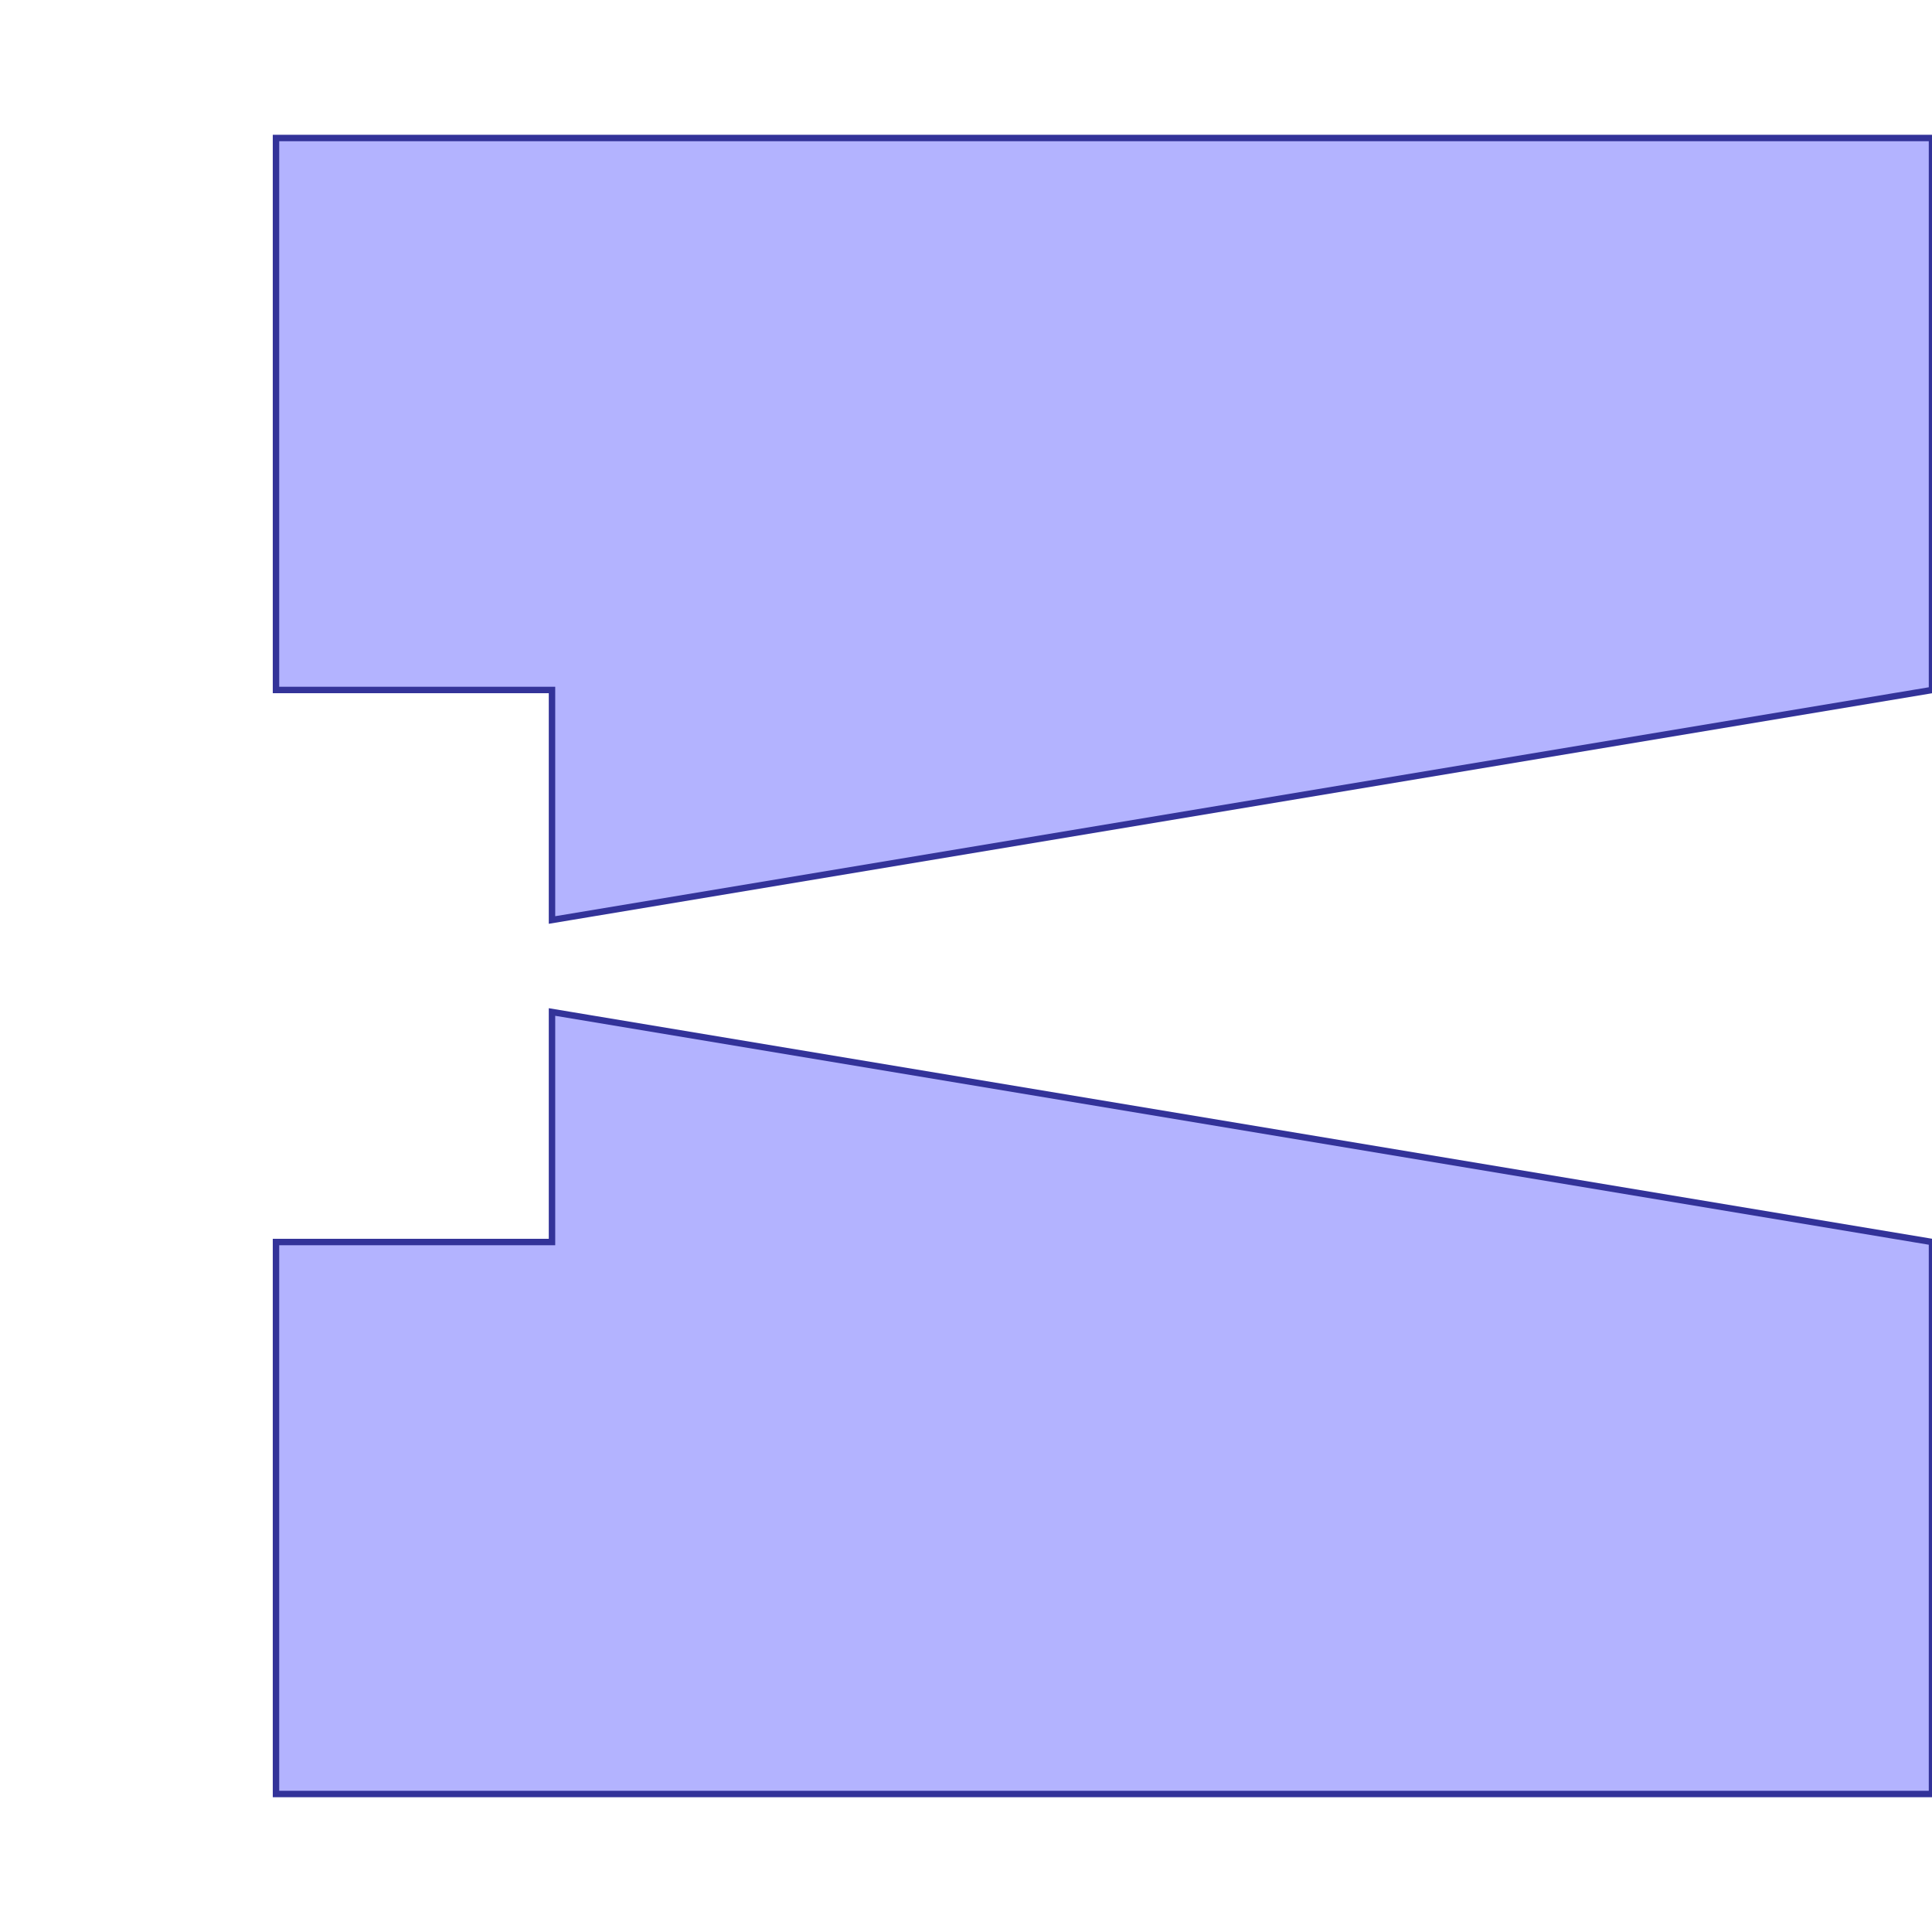 <?xml version="1.0" standalone="no"?>
<!DOCTYPE svg PUBLIC "-//W3C//DTD SVG 1.1//EN"
"http://www.w3.org/Graphics/SVG/1.1/DTD/svg11.dtd">
<svg viewBox="0 0 300 300" version="1.1"
xmlns="http://www.w3.org/2000/svg"
xmlns:xlink="http://www.w3.org/1999/xlink">
<g fill-rule="evenodd"><path d="M 42.857,192.857 L 85.714,192.857 L 85.714,157.143 L 300,192.857 L 300,278.571 L 42.857,278.571 L 42.857,192.857 z " style="fill-opacity:0.3;fill:rgb(0,0,255);stroke:rgb(51,51,153);stroke-width:1"/></g>
<g fill-rule="evenodd"><path d="M 42.857,107.143 L 42.857,21.429 L 300,21.429 L 300,107.143 L 85.714,142.857 L 85.714,107.143 L 42.857,107.143 z " style="fill-opacity:0.3;fill:rgb(0,0,255);stroke:rgb(51,51,153);stroke-width:1"/></g>
</svg>
